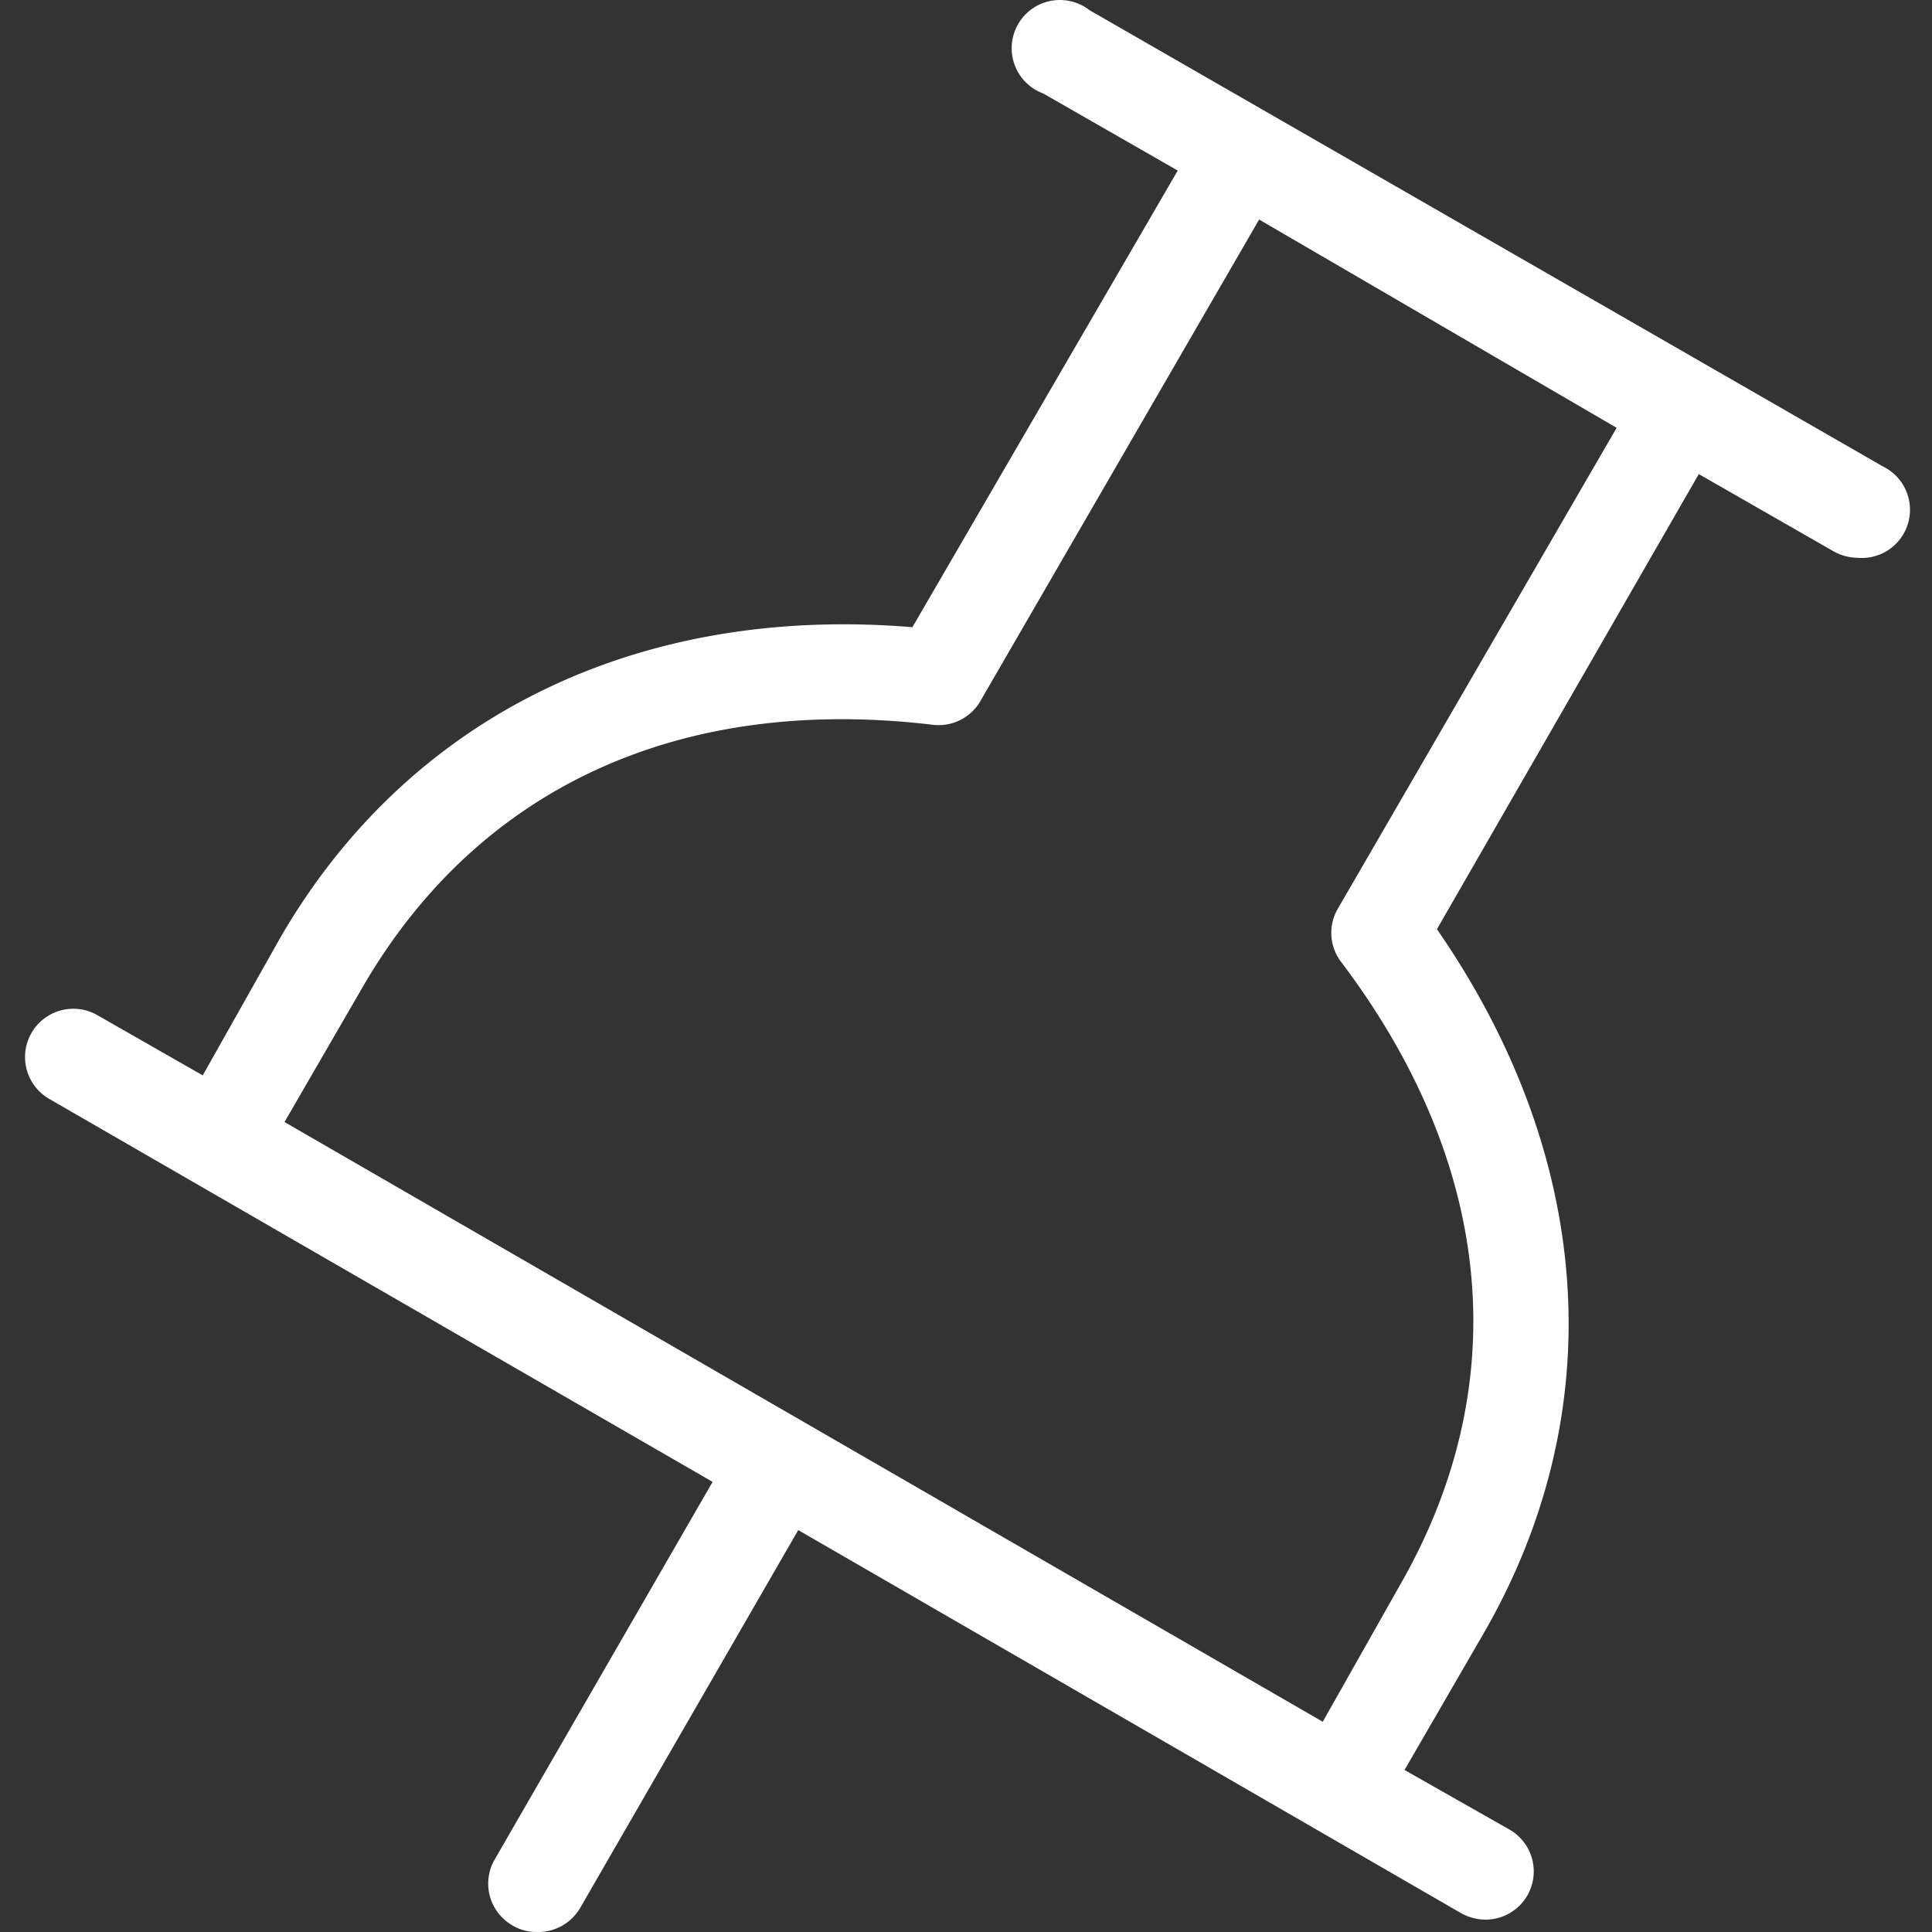 <?xml version="1.0" standalone="no"?><!DOCTYPE svg PUBLIC "-//W3C//DTD SVG 1.1//EN"
        "http://www.w3.org/Graphics/SVG/1.1/DTD/svg11.dtd">
<svg t="1694411942833" class="icon" viewBox="0 0 1024 1024" version="1.1" xmlns="http://www.w3.org/2000/svg" p-id="7262"
     width="48" height="48">
    <rect x="0" y="0" width="1024" height="1024" fill="#333333" stroke="none"/>
    <path d="M997.904 247.189L577.414 5.361A25.552 25.552 0 1 0 552.884 49.516l71.342 40.884-140.64 242.032c-145.751-12.061-267.38 47.425-335.247 164.966l-40.884 72.569-55.806-31.889a25.552 25.552 0 0 0-25.552 44.359l351.601 202.988-115.497 200.126a25.552 25.552 0 0 0 9.403 34.956 24.326 24.326 0 0 0 12.674 3.475 25.757 25.757 0 0 0 23.304-12.878l115.497-200.126 351.601 203.192a26.779 26.779 0 0 0 12.878 3.271 25.552 25.552 0 0 0 12.674-47.63l-55.806-31.685 41.906-72.364c67.867-117.541 58.668-252.662-24.735-373.269L900.396 251.277l71.342 40.884a26.37 26.37 0 0 0 12.674 3.475 25.552 25.552 0 0 0 13.492-48.447zM709.06 481.658a25.348 25.348 0 0 0 1.635 28.005c81.768 108.138 91.989 224.861 31.276 330.545l-40.884 72.364L150.792 594.701l41.906-72.364c61.326-105.071 167.828-154.132 301.722-138.187a25.552 25.552 0 0 0 25.144-12.47L667.358 116.361l189.496 110.386z"
          fill="#ffffff" p-id="7263"></path>
</svg>